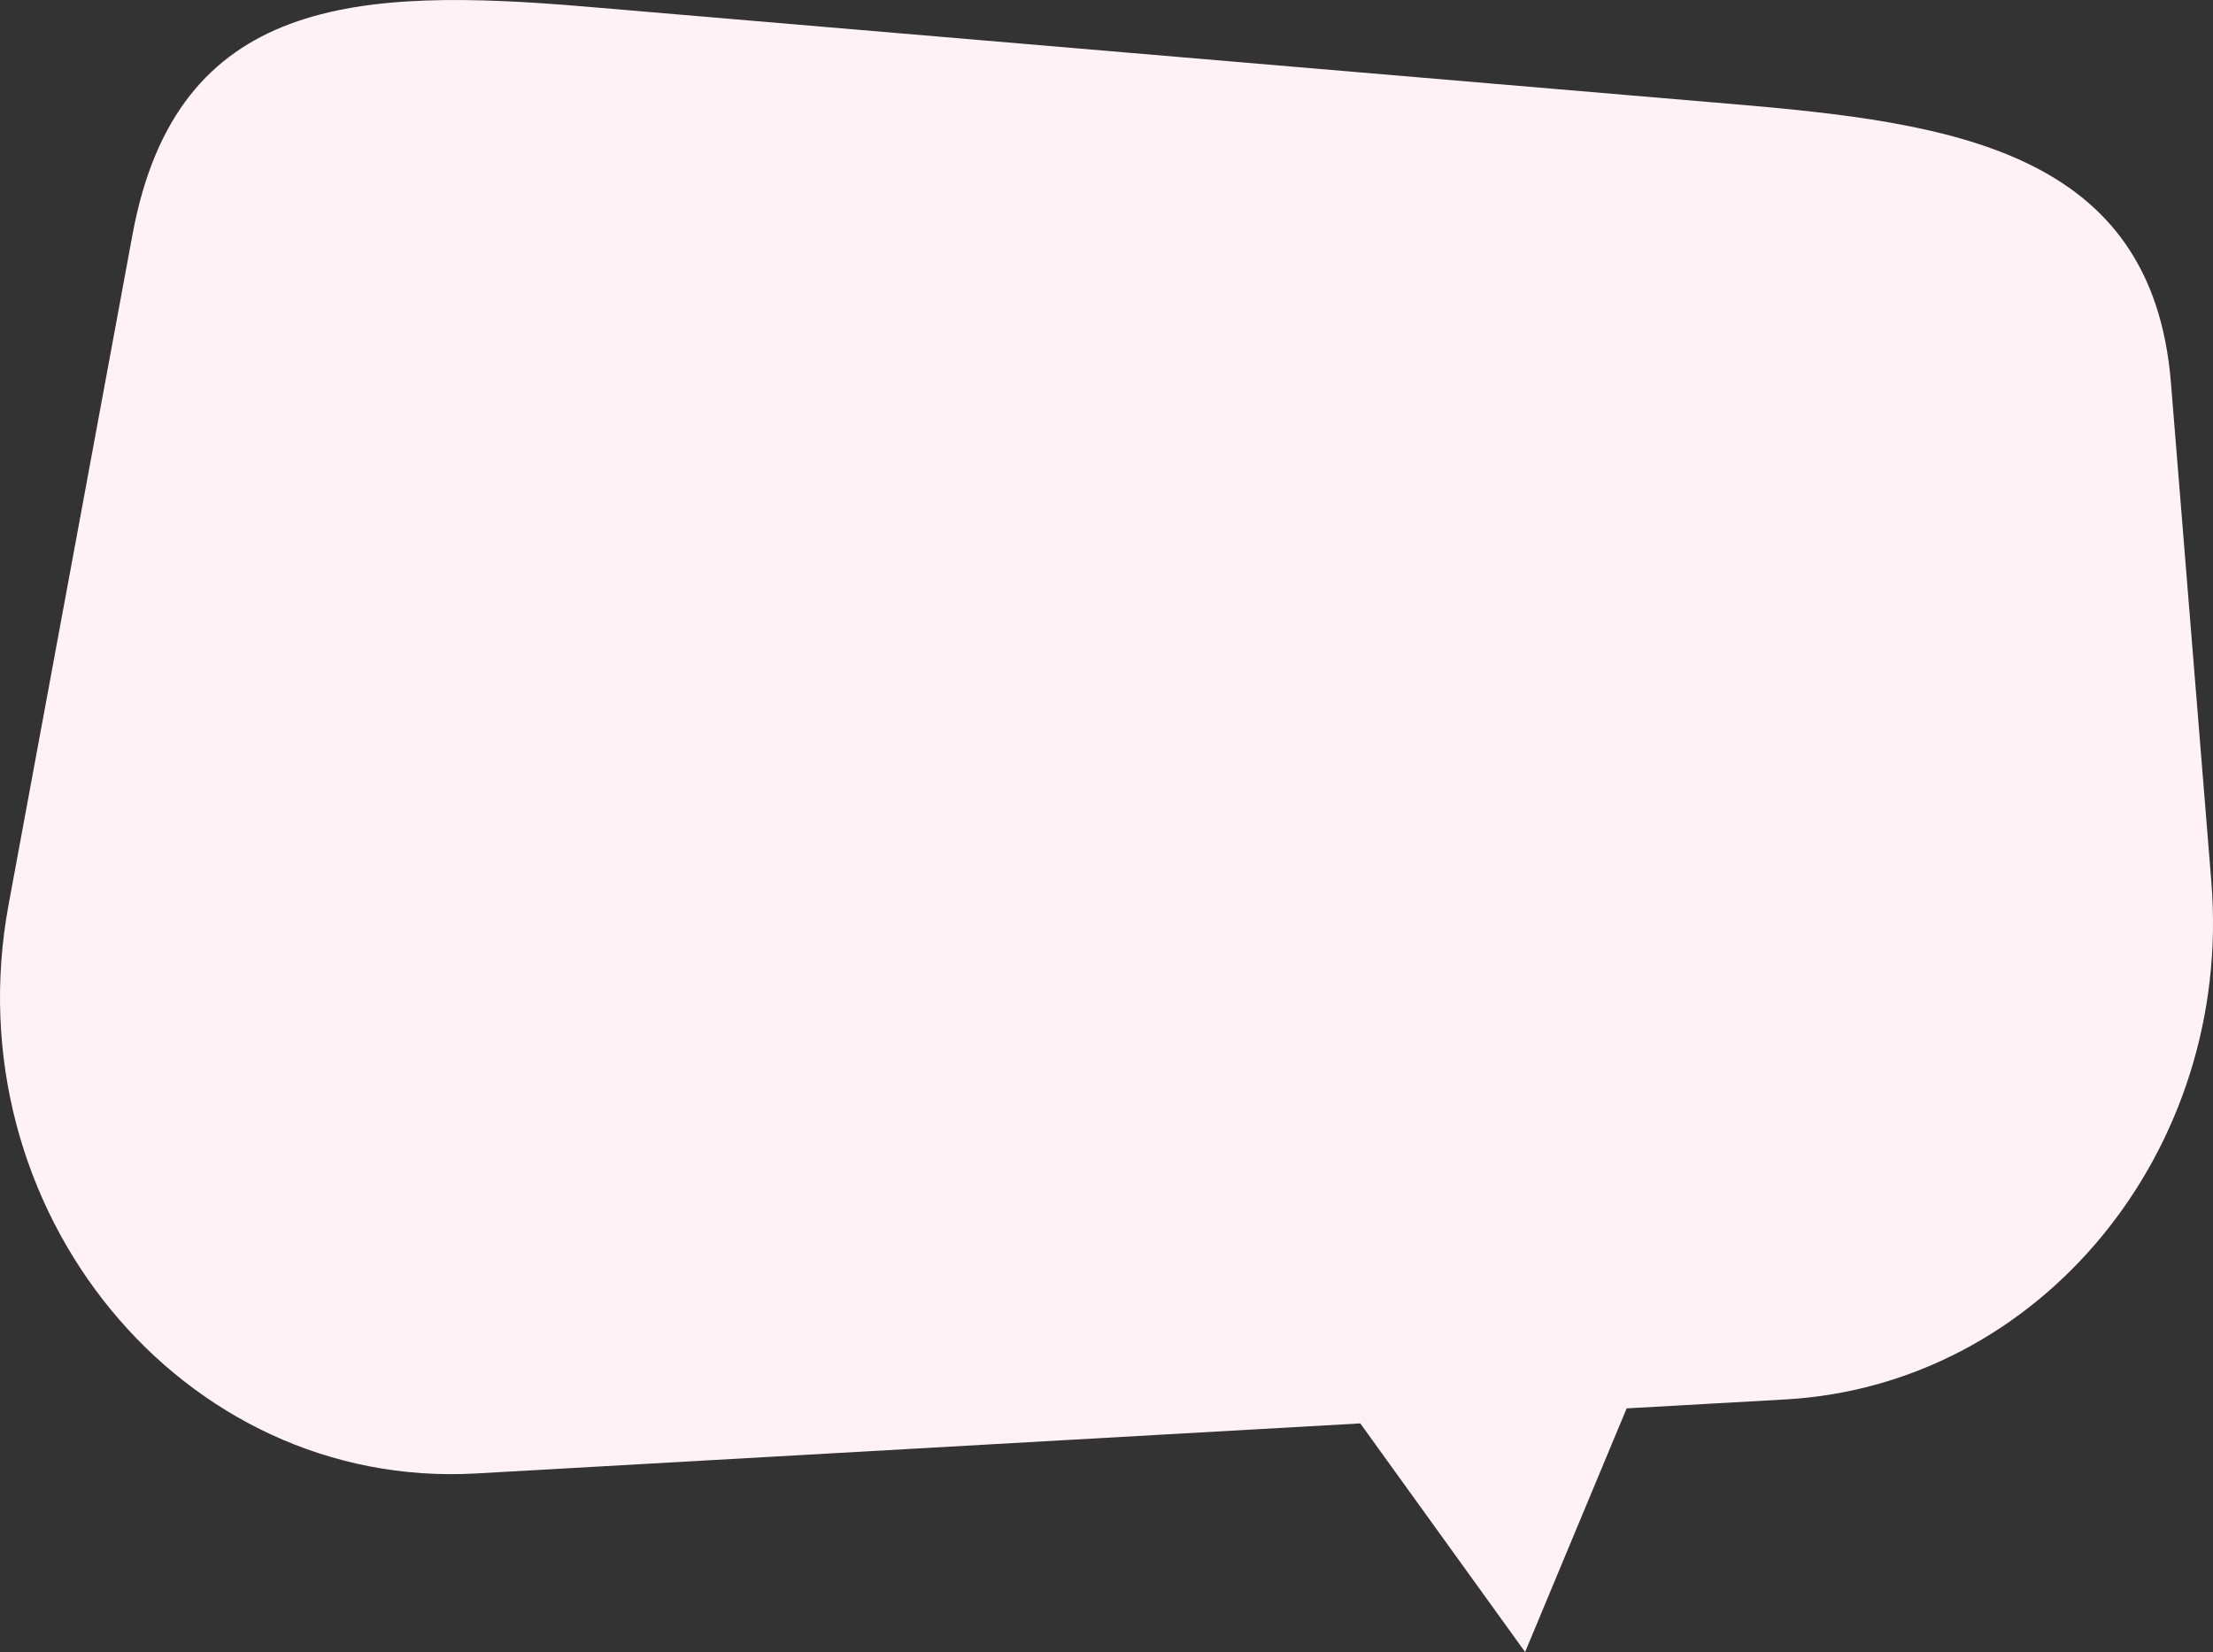 <?xml version="1.0" encoding="UTF-8"?>
<svg id="Calque_1" data-name="Calque 1" xmlns="http://www.w3.org/2000/svg" viewBox="0 0 185.69 138.6">
  <rect x="0" y="0" width="185.69" height="138.6" fill="#333333" stroke="none"/>
  <defs>
    <style>
      .cls-1 {
        fill: #fff2f6;
      }
    </style>
  </defs>
  <path class="cls-1" d="m185.55,73.96l-3.39-41.86c-1.58-19.51-18.41-21.82-36.88-23.38L49.2.56C29.99-1.07,14.82-.33,11.12,19.67L.72,75.9c-4.74,25.62,14.57,49.11,39.22,47.72l74.2-4.2,13.83,19.18,8.52-20.44,13.33-.75c21.38-1.21,37.56-20.89,35.73-43.44Z"/>
</svg>